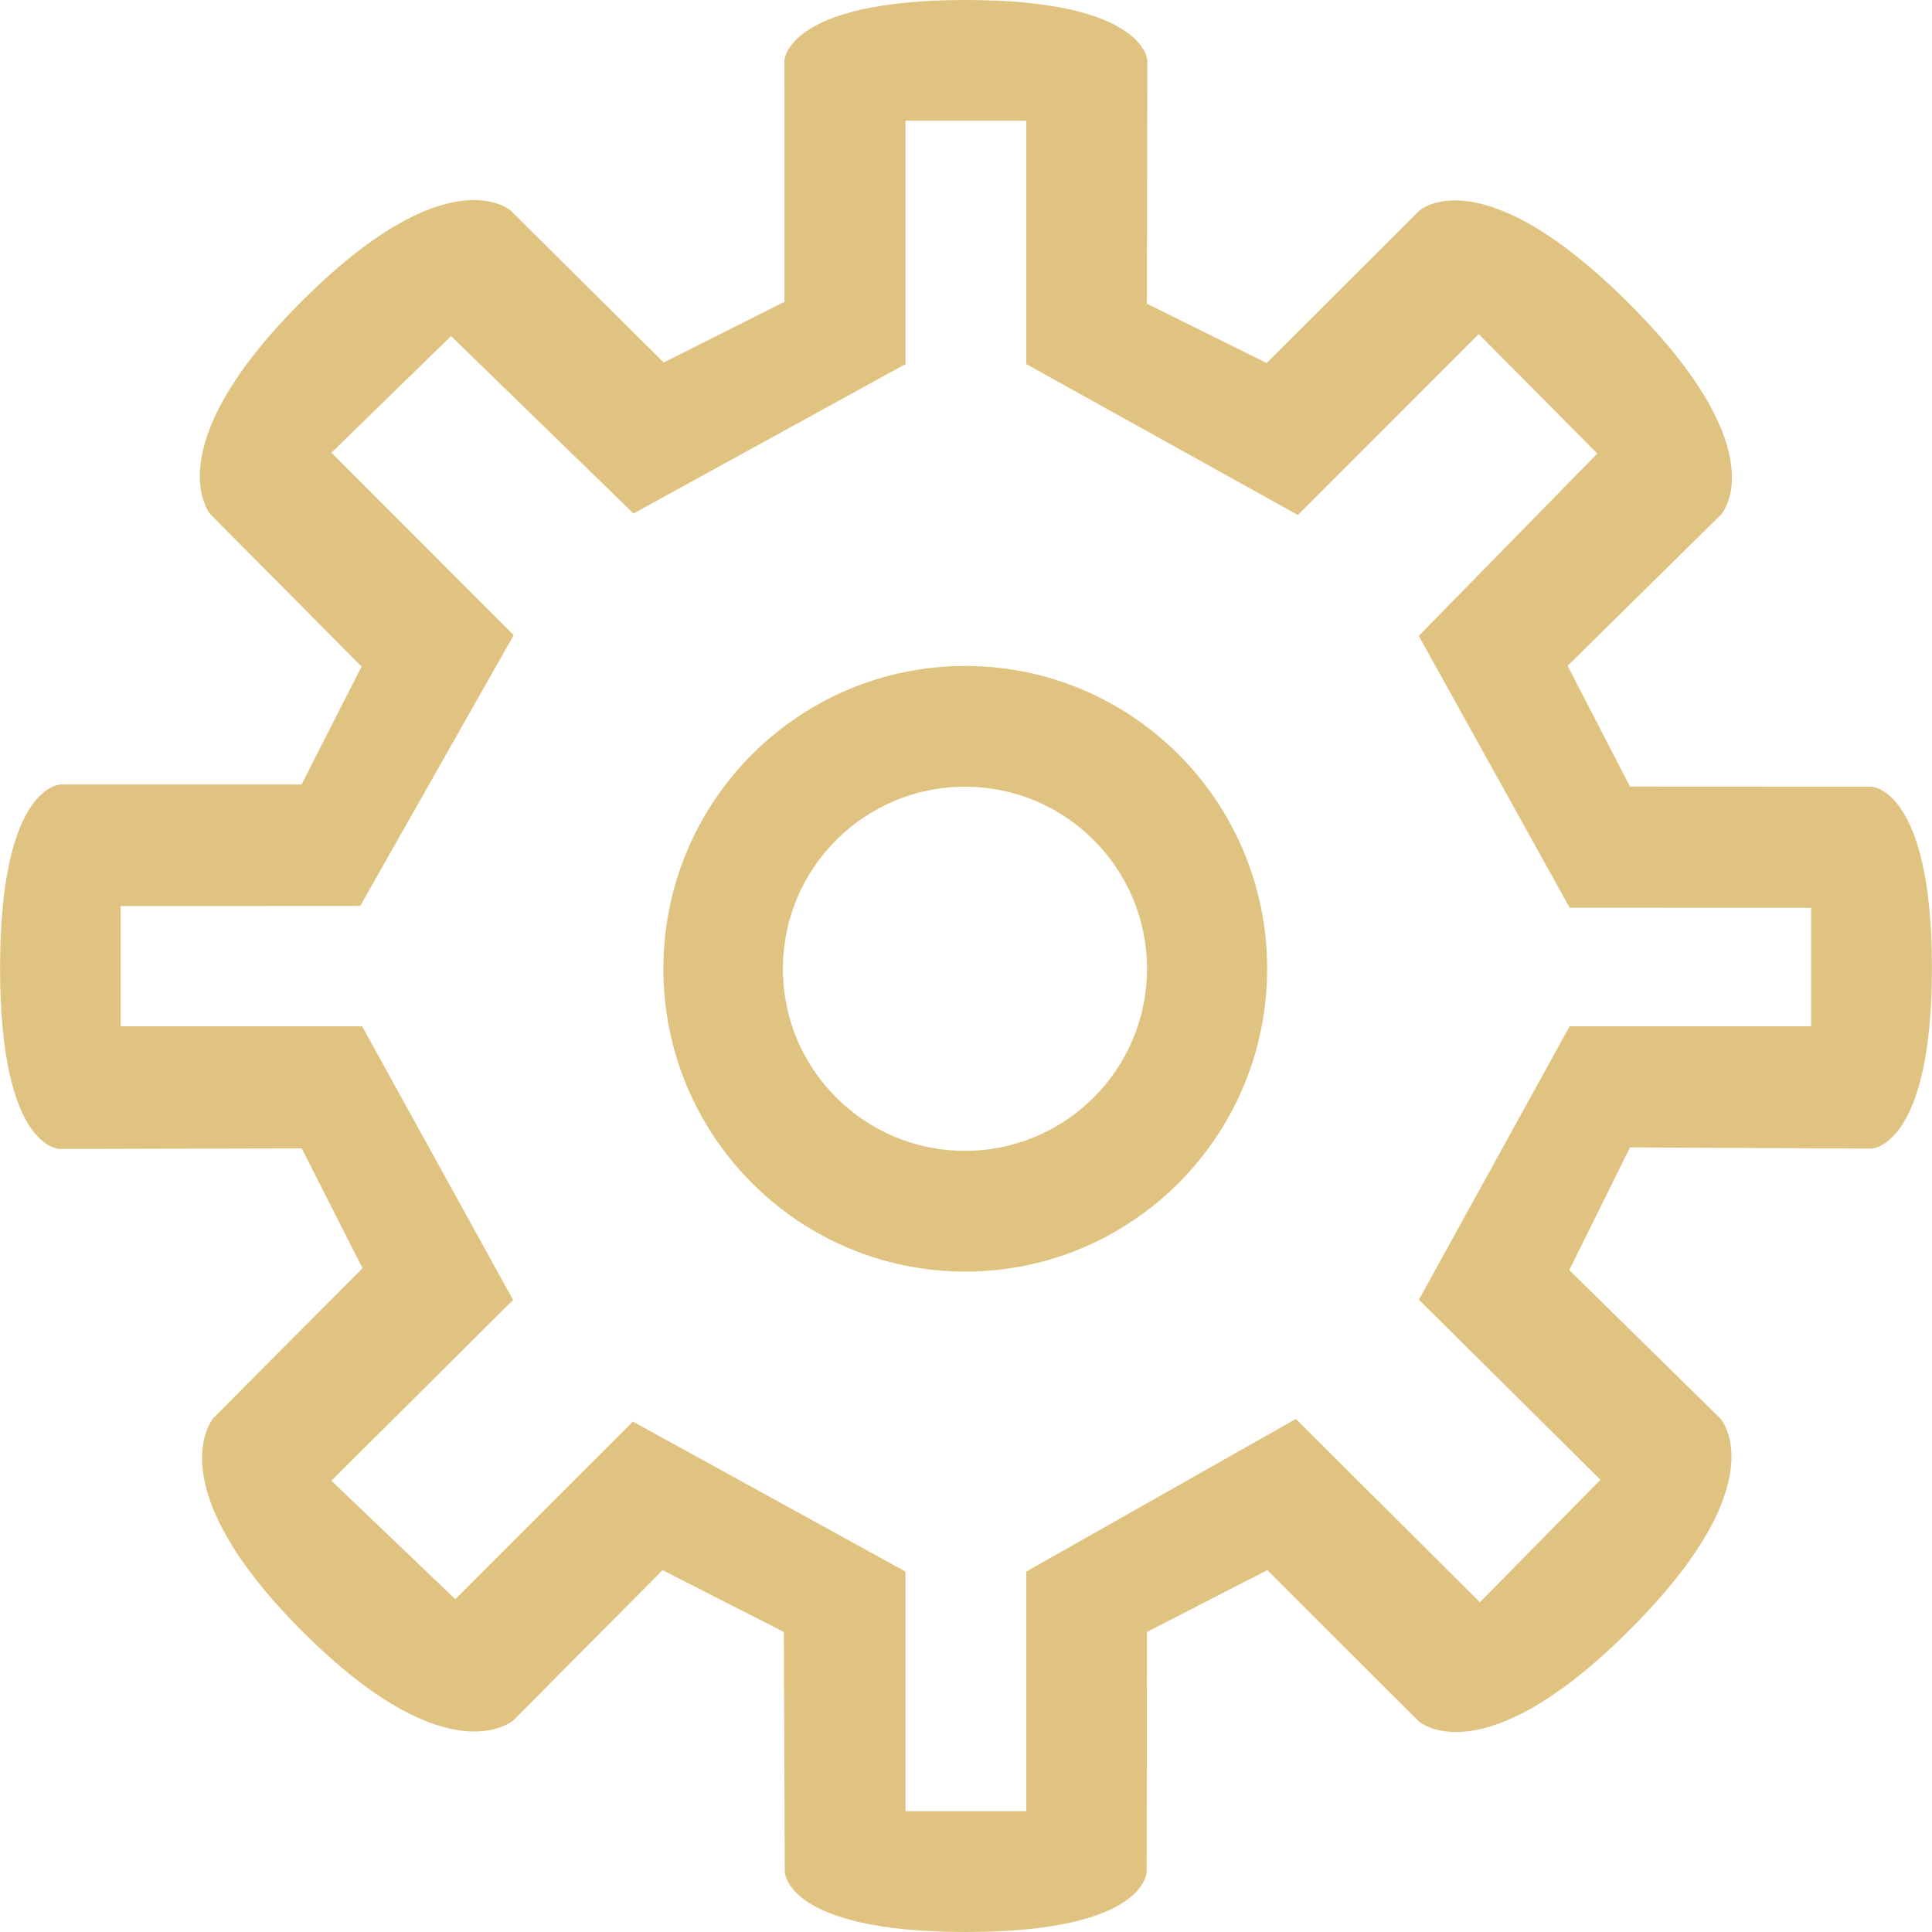 <svg width="64" height="64" viewBox="0 0 64 64" fill="none" xmlns="http://www.w3.org/2000/svg">
<path fill-rule="evenodd" clip-rule="evenodd" d="M31.976 22.061C37.499 22.061 41.976 26.552 41.976 32.092C41.976 37.632 37.499 42.123 31.976 42.123C26.453 42.123 21.975 37.632 21.975 32.092C21.975 26.552 26.453 22.061 31.976 22.061ZM37.996 32.092C37.996 28.761 35.296 26.061 31.965 26.061C28.634 26.061 25.934 28.761 25.934 32.092C25.934 35.423 28.634 38.123 31.965 38.123C35.296 38.123 37.996 35.423 37.996 32.092Z" fill="#E0C381"/>
<path fill-rule="evenodd" clip-rule="evenodd" d="M37.992 10.061L38.008 2C38.008 2 37.934 -0 31.996 -0C26.058 -0 25.985 2 25.985 2L25.986 9.998L21.986 12.009L16.919 6.977C16.919 6.977 14.862 5.114 9.987 9.989C5.112 14.864 6.964 17.029 6.964 17.029L11.977 22.08L9.988 25.988L2.009 25.988C2.009 25.988 0.002 25.998 0.002 32.061C0.002 38.123 1.995 38.061 1.995 38.061L9.996 38.042L12.009 42.012L7.071 46.971C7.071 46.971 5.141 49.166 10.016 54.041C14.891 58.916 17.017 56.978 17.017 56.978L21.948 52.013L25.966 54.061L25.996 61.999C25.996 61.999 25.996 64 31.996 64C37.996 64 37.985 62.001 37.985 62.001L37.994 54.061L41.982 52.012L46.984 57.008C46.984 57.008 49.05 58.927 53.988 53.99C58.925 49.053 56.981 46.983 56.981 46.983L51.984 42.073L53.997 38.008L61.999 38.049C61.999 38.049 63.998 37.998 63.998 32.061C63.998 26.123 61.997 26.06 61.997 26.06L53.996 26.056L51.929 22.056L57.008 17.049C57.008 17.049 58.921 15.011 53.983 10.073C49.046 5.136 47.022 6.973 47.022 6.973L41.961 12.026L37.992 10.061ZM33.996 3.998H29.996V12.061L20.985 17.01L14.942 11.133L10.979 14.997L17.017 21.04L11.934 30.009L3.996 30.014V33.998H11.996L16.997 43.062L10.978 49.05L15.082 52.974L20.965 47.092L29.996 52.061V59.998H33.996V52.061L42.928 47.004L49.023 53.078L53.016 49.02L47.003 43.054L51.996 33.998H59.996L59.996 30.073L51.996 30.069L46.999 21.064L52.913 15.024L48.986 11.067L42.996 17.06L33.996 12.061V3.998Z" fill="#E0C381"/>
</svg>
